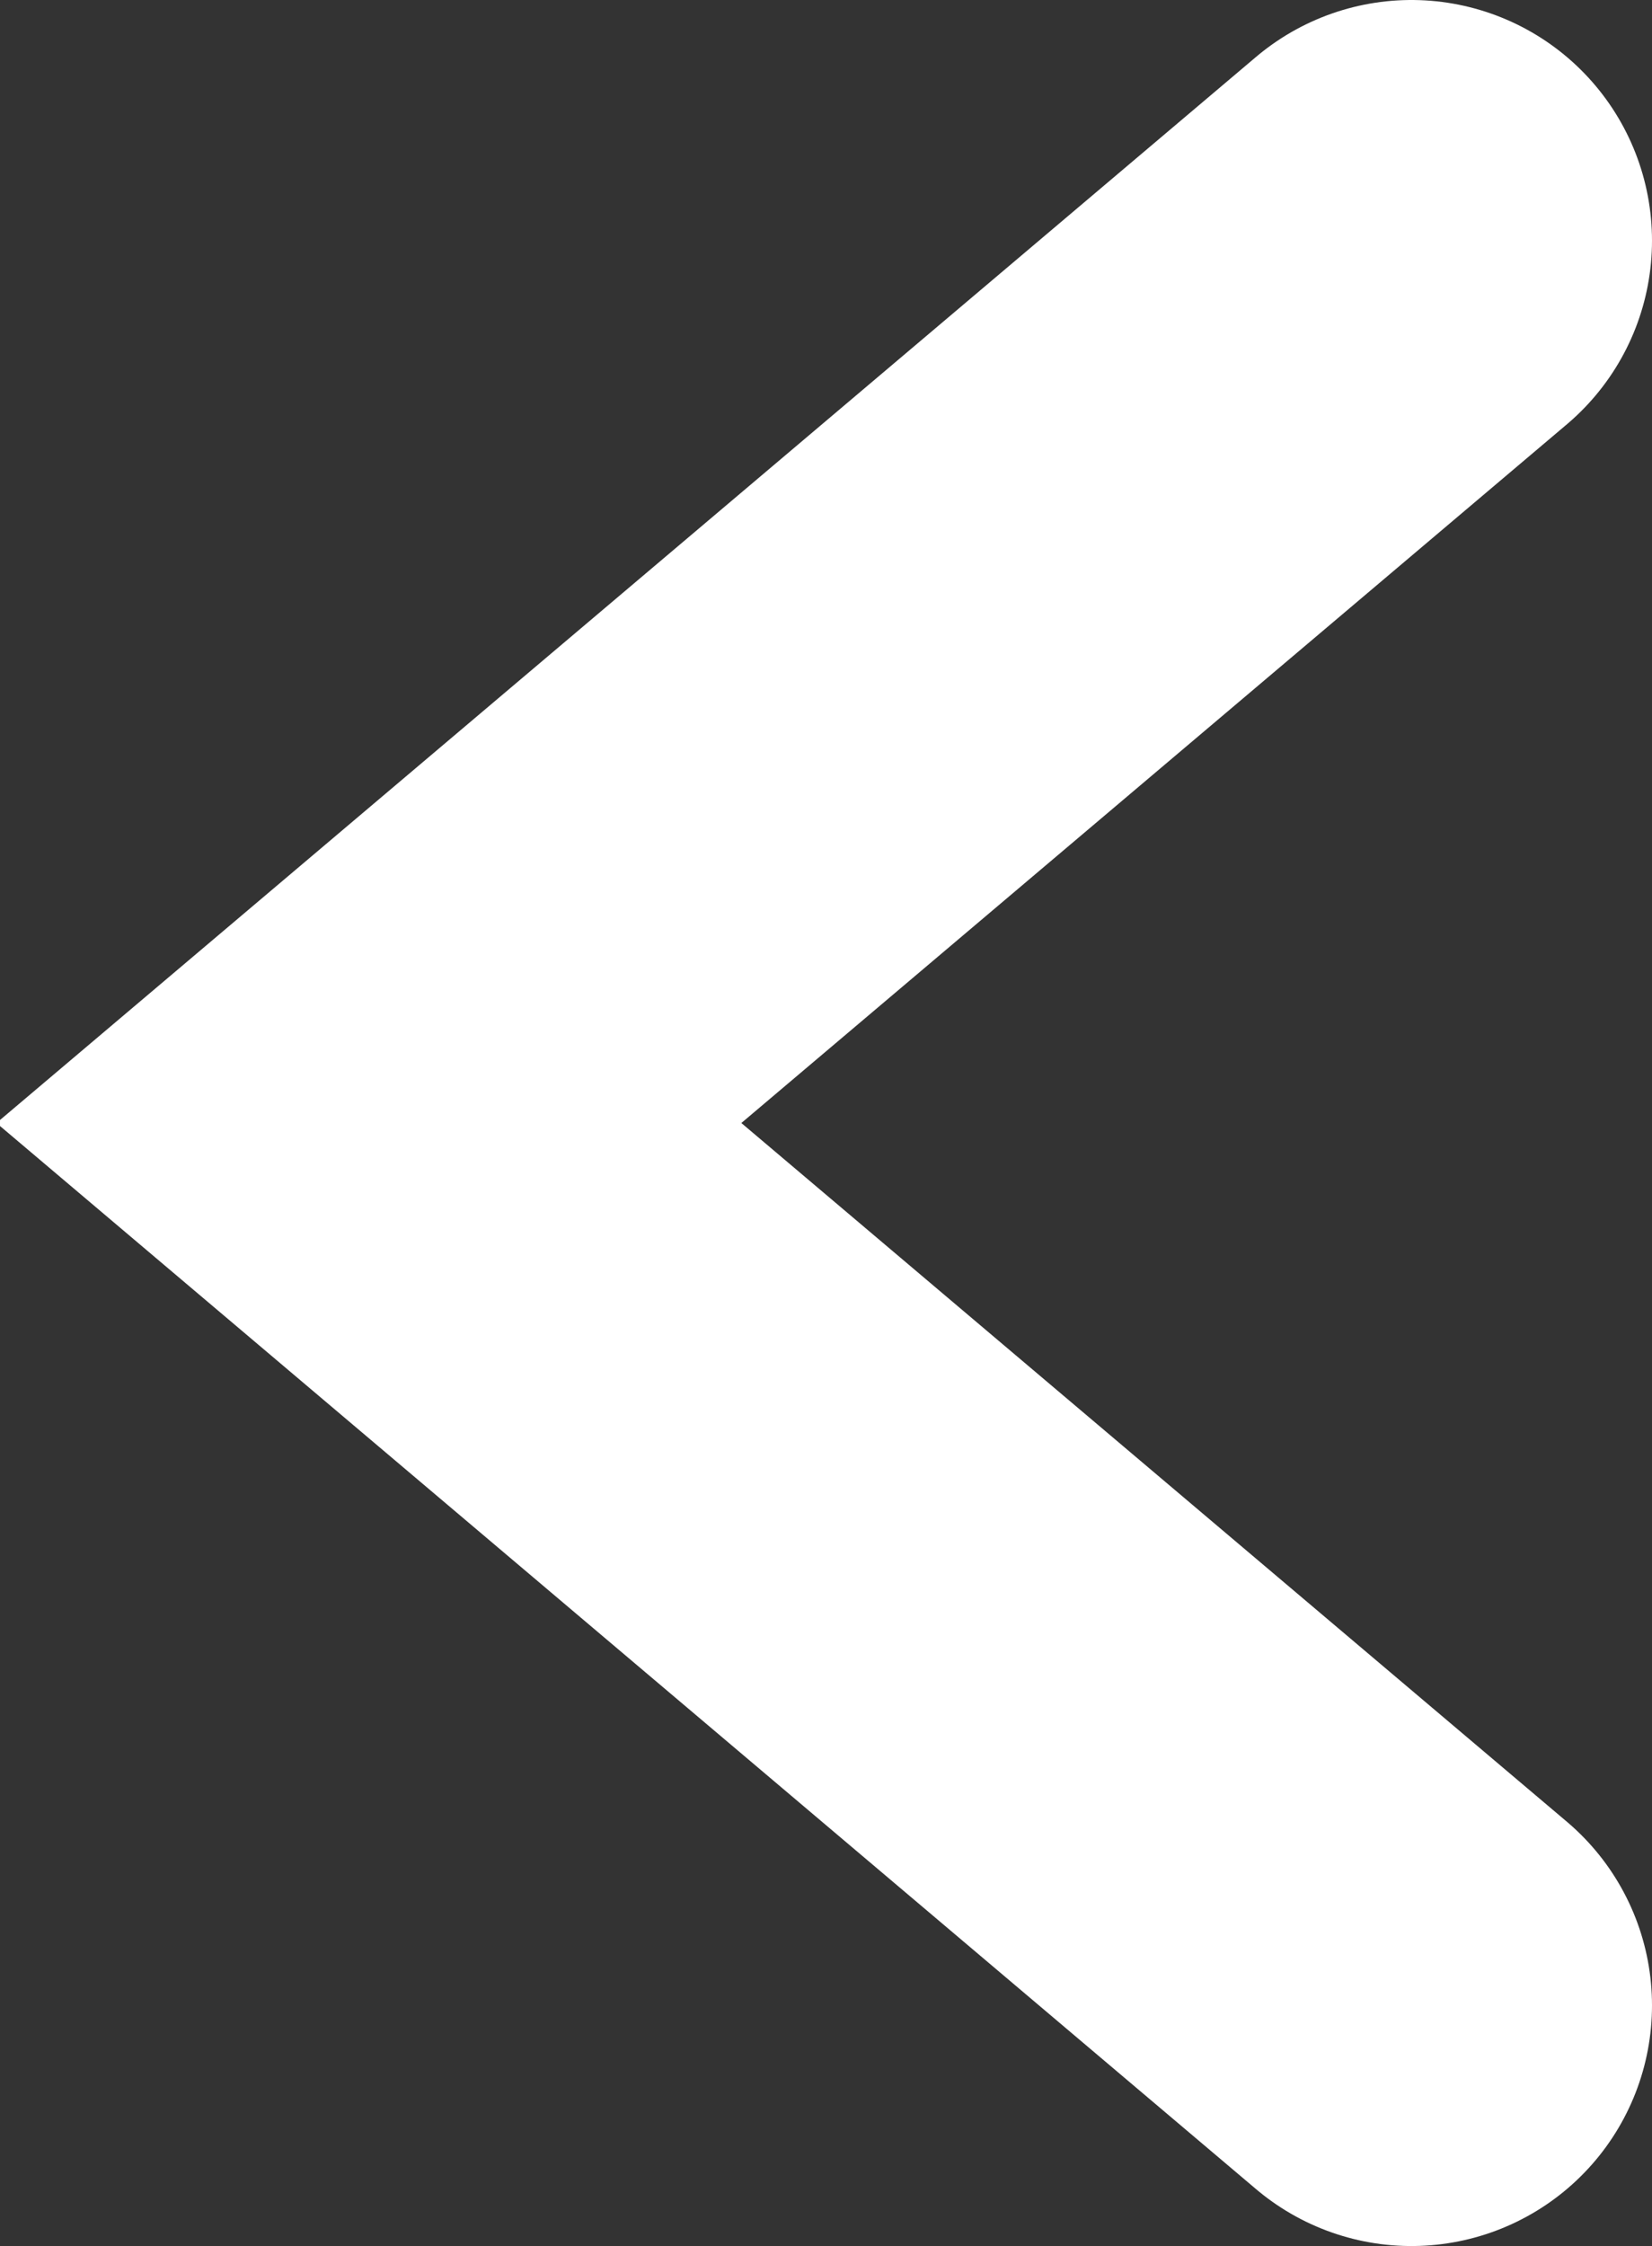 <!-- Generator: Adobe Illustrator 19.1.0, SVG Export Plug-In  -->
<svg version="1.1"
     xmlns="http://www.w3.org/2000/svg" xmlns:xlink="http://www.w3.org/1999/xlink" xmlns:a="http://ns.adobe.com/AdobeSVGViewerExtensions/3.0/"
     x="0px" y="0px" width="20.6px" height="28px" viewBox="0 0 20.6 28" style="enable-background:new 0 0 20.6 28;"
     xml:space="preserve">
<rect x="0" y="0" width="20.6" height="28" fill="#333333" stroke="none"/>
<style type="text/css">
    .st0{fill:none;stroke:#FFFFFF;stroke-width:6;stroke-linecap:round;stroke-miterlimit:10;}
</style>
<defs>
</defs>
<polyline class="st0" points="17.6,25 4.6,14 17.6,3 "/>
</svg>
